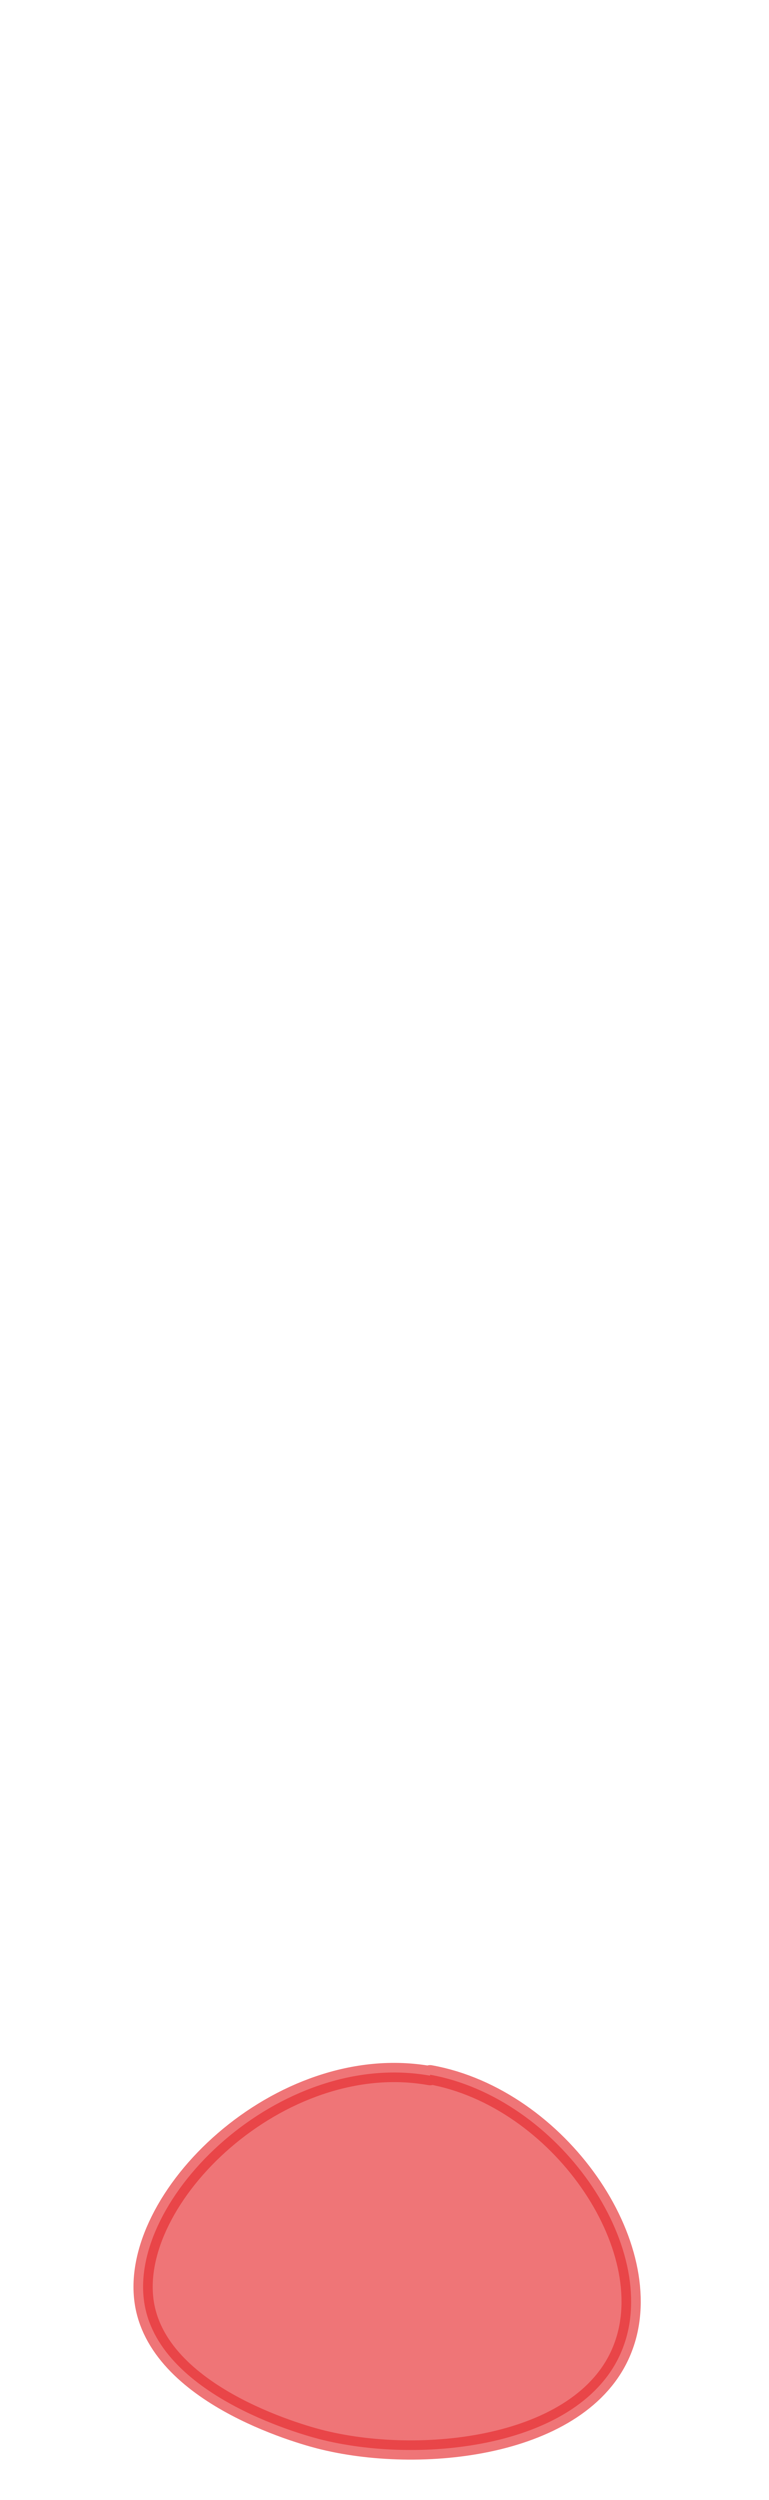 <svg width="8" height="26" viewBox="0 0 8 26" fill="none" xmlns="http://www.w3.org/2000/svg">
<path opacity="0.65" d="M4.474 21.587C2.914 21.307 1.314 22.867 1.504 23.967C1.674 24.947 3.234 25.347 3.364 25.377C4.434 25.637 6.104 25.437 6.484 24.407C6.874 23.367 5.814 21.817 4.474 21.577V21.587Z" fill="#E62C2F" stroke="#E62C2F" stroke-width="0.2" stroke-linecap="round" stroke-linejoin="round"/>
</svg>

